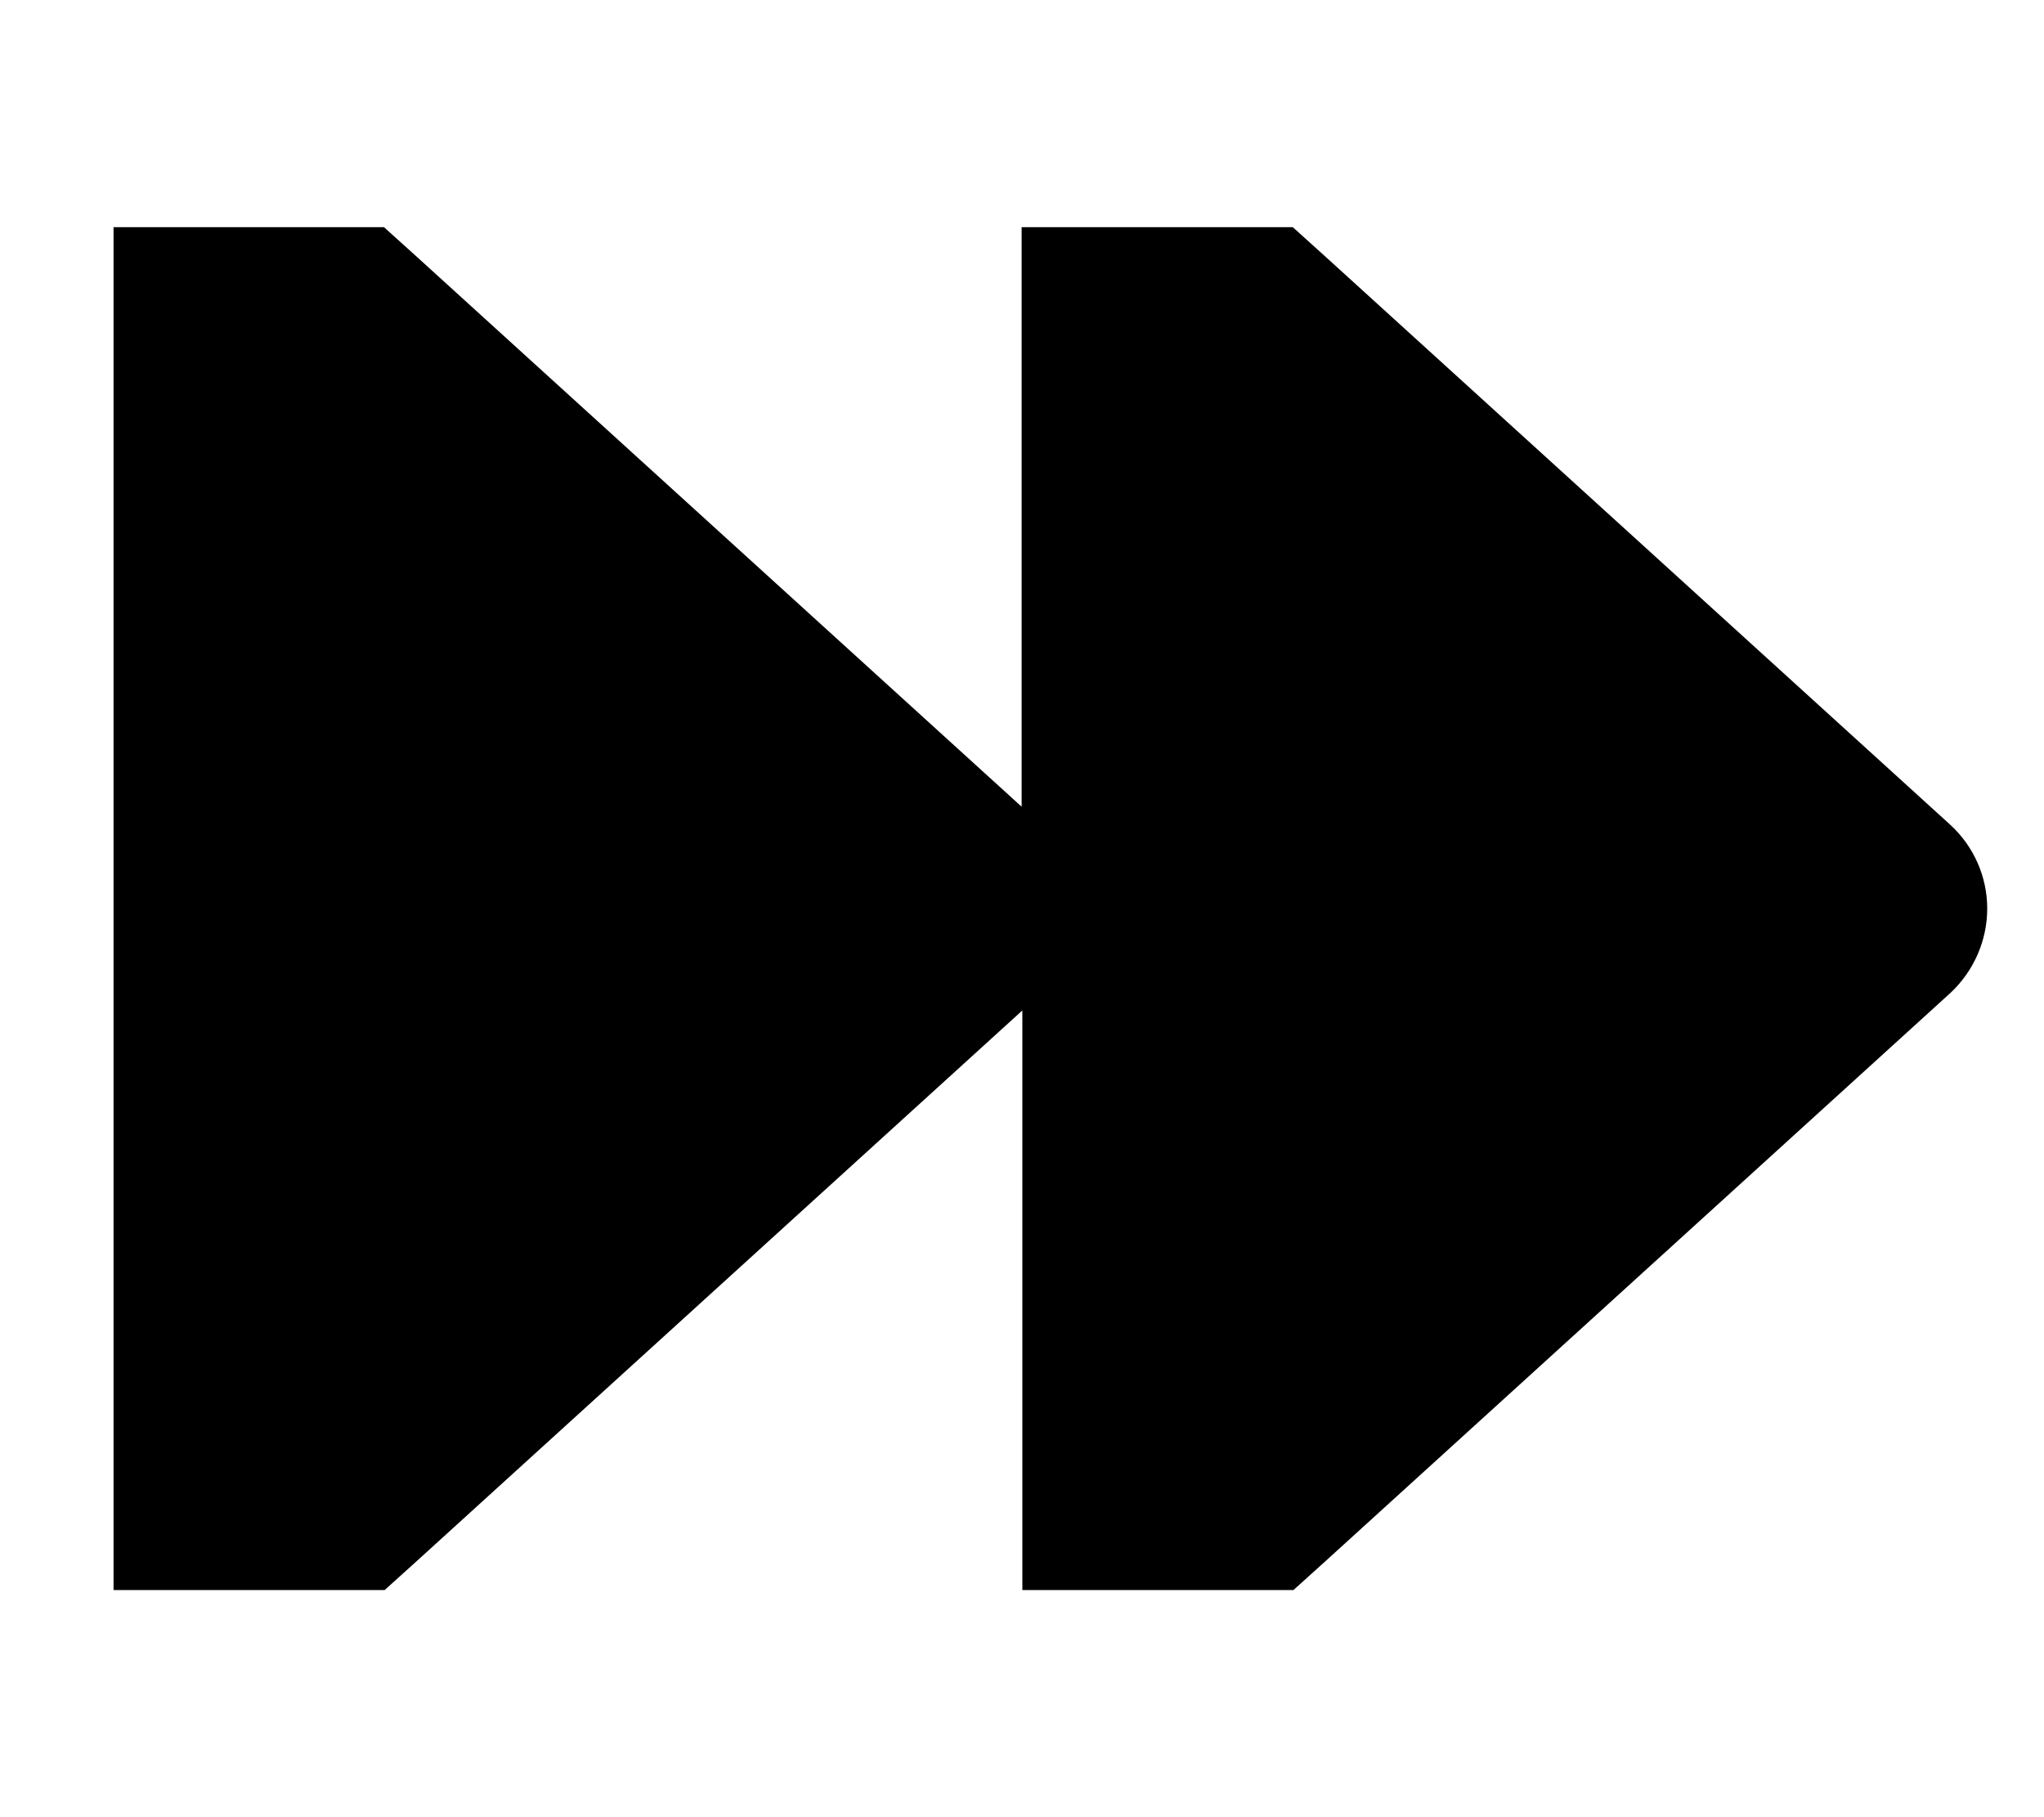 <svg xmlns="http://www.w3.org/2000/svg" viewBox="0 0 576 512"><!--! Font Awesome Pro 7.1.0 by @fontawesome - https://fontawesome.com License - https://fontawesome.com/license (Commercial License) Copyright 2025 Fonticons, Inc. --><path fill="currentColor" d="M64 64l-32 0 0 384 76.4 0 9.2-8.3 170.5-155 0 163.3 76.4 0 9.2-8.3 176-160C556.2 273.6 560 265 560 256s-3.8-17.6-10.5-23.7l-176-160-9.2-8.3-76.4 0 0 163.3-170.5-155-9.2-8.3-44.4 0z"/></svg>